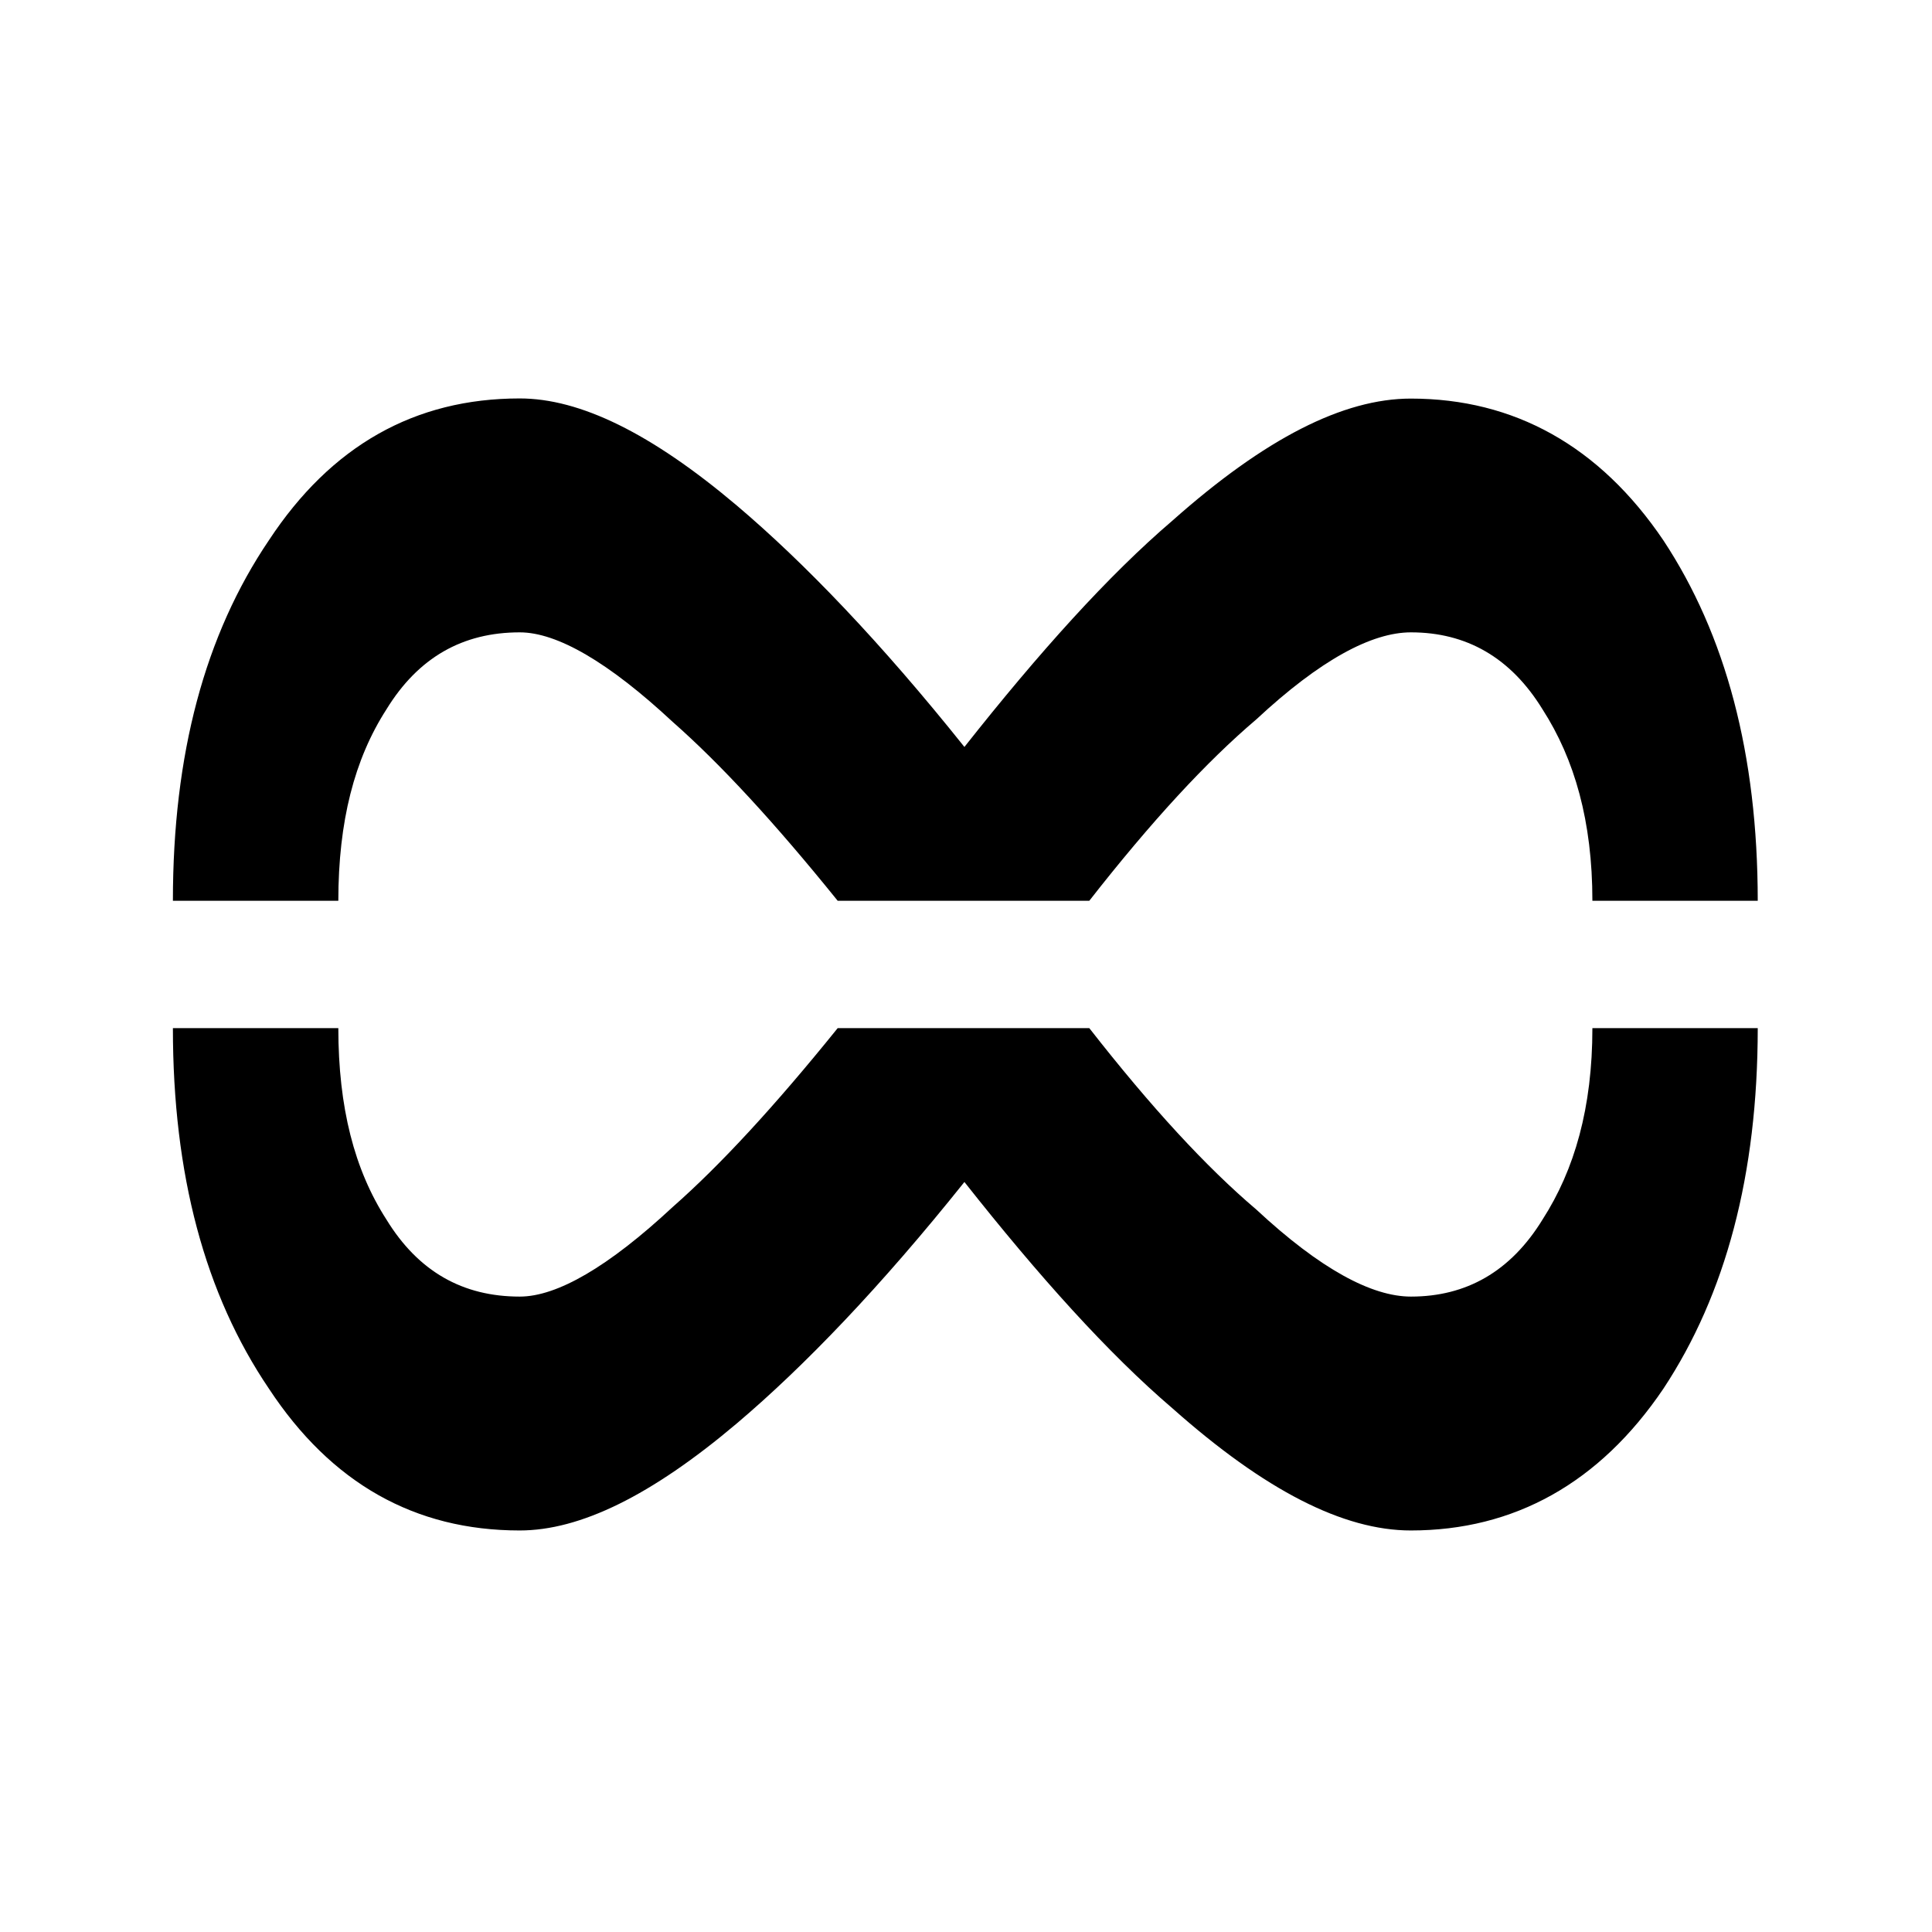 <svg xmlns="http://www.w3.org/2000/svg" viewBox="0 0 512 512"><g id="图层_5" data-name="图层 5"><path d="M465.82,238.72H422c0-21.07-4.72-37.52-13.19-50.7-8.49-13.84-20.27-20.44-34.89-20.44-10.37,0-24,7.25-41,23.08-13.19,11.2-27.78,27-44.25,48.06H222c-16.73-20.74-31.14-36.32-43.72-47.4-17-15.83-30.64-23.74-40.54-23.74-15.08,0-26.87,6.6-35.35,20.44-8.47,13.18-12.72,29.63-12.73,50.7H45.82c0-38.87,8.49-70.49,25.44-95.54Q96,105.59,137.73,105.59c16,0,34.88,9.24,57.51,28.36,17.91,15.17,38.18,36.27,60.34,64,19.79-25.06,38.18-45.5,55.15-60,24.51-21.77,45.25-32.32,63.16-32.32,27.35,0,50,12.53,66.94,37.59C457.32,168.23,465.81,199.85,465.82,238.72Z"/><path d="M465.82,272.46H422c0,21.07-4.72,37.52-13.19,50.7-8.49,13.85-20.27,20.45-34.89,20.45-10.37,0-24-7.26-41-23.08-13.19-11.2-27.78-27-44.25-48.07H222c-16.73,20.74-31.14,36.33-43.72,47.4-17,15.83-30.64,23.75-40.54,23.75-15.08,0-26.87-6.6-35.35-20.45-8.47-13.18-12.72-29.63-12.73-50.7H45.82c0,38.87,8.49,70.5,25.44,95.54Q96,405.59,137.73,405.59c16,0,34.88-9.23,57.51-28.35,17.91-15.17,38.18-36.27,60.34-64,19.79,25.06,38.18,45.5,55.15,60C335.24,395,356,405.59,373.89,405.59c27.35,0,50-12.53,66.94-37.59C457.32,343,465.81,311.33,465.82,272.46Z"/></g></svg>